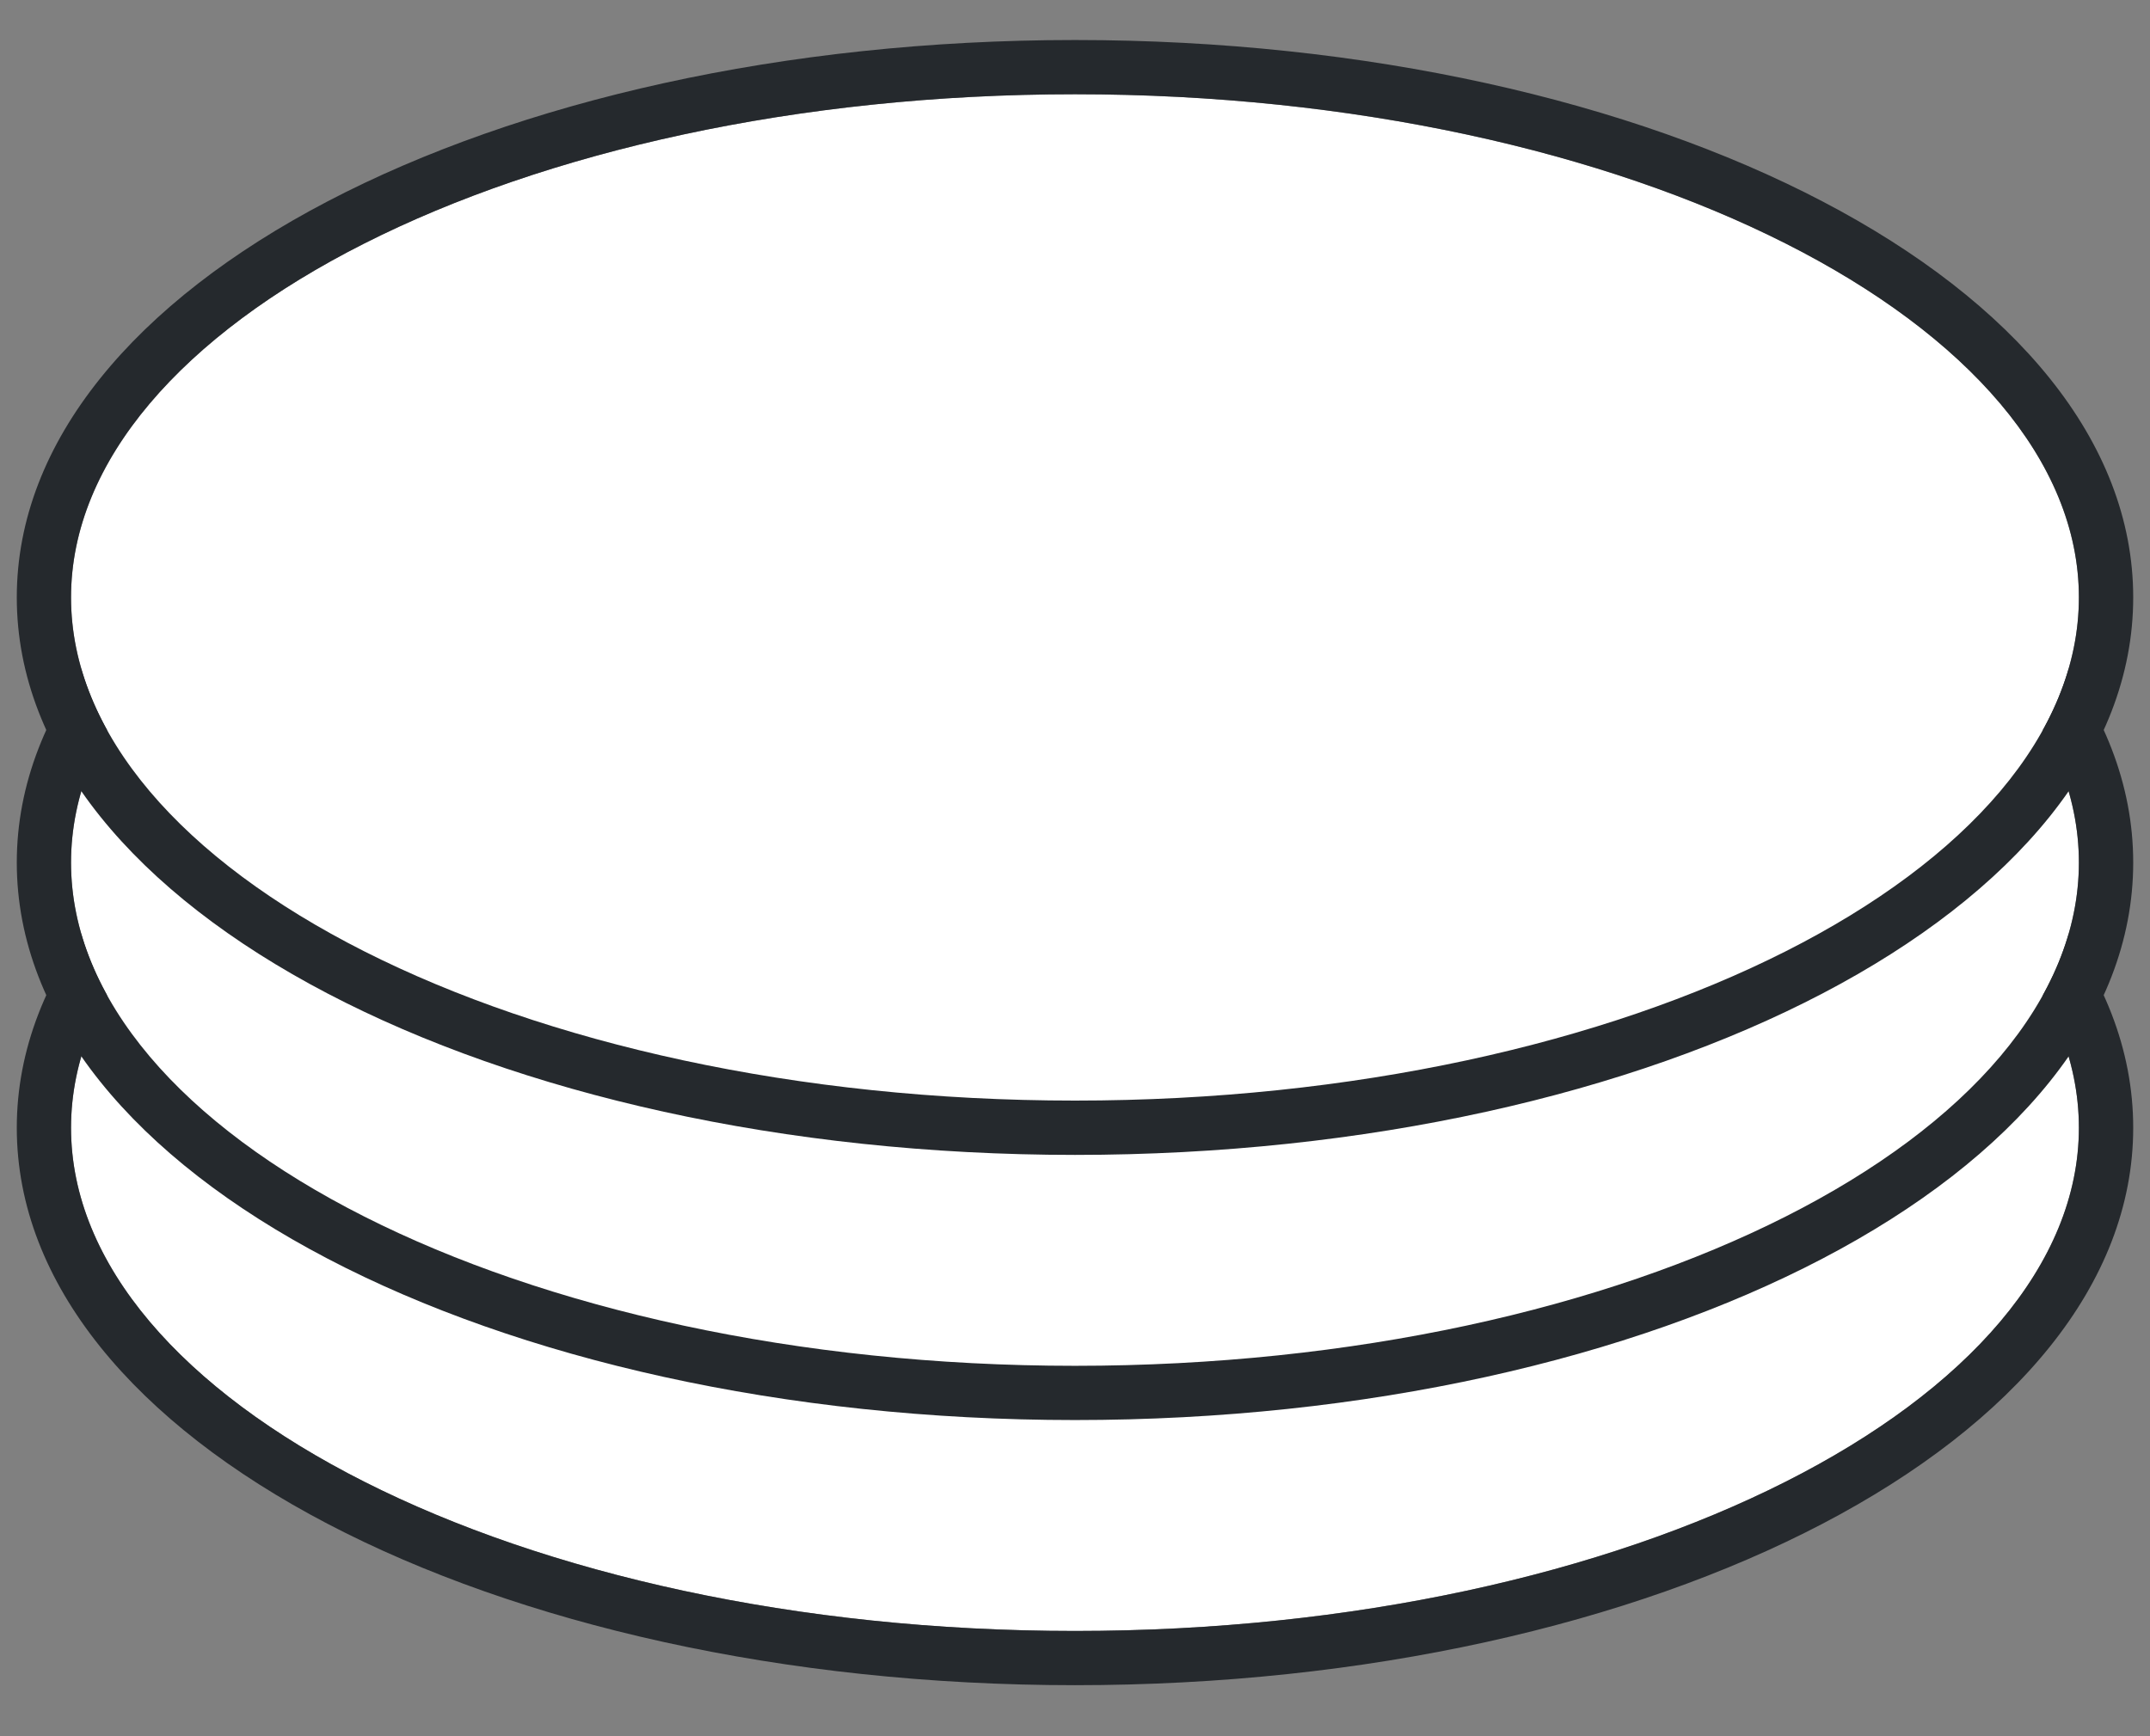 <?xml version="1.0" encoding="UTF-8"?>
<svg width="26px" height="21px" viewBox="0 0 26 21" version="1.1" xmlns="http://www.w3.org/2000/svg" xmlns:xlink="http://www.w3.org/1999/xlink">
    <rect x="0" y="0" width="26" height="21" fill="#808080" stroke="none"/>
    <!-- Generator: Sketch 43.2 (39069) - http://www.bohemiancoding.com/sketch -->
    <title>servings_icon</title>
    <desc>Created with Sketch.</desc>
    <defs></defs>
    <g id="View-Recipe" stroke="none" stroke-width="1" fill="none" fill-rule="evenodd">
        <g id="View-Recipe-•-375" transform="translate(-38, -514)" fill-rule="nonzero">
            <g id="Servings" transform="translate(30, 503)">
                <g id="Icon-Container">
                    <g id="servings_icon" transform="translate(7.531, 10.812)">
                        <path d="M13.469,19.915 C20.197,19.915 25.609,17.131 25.609,13.829 C25.609,10.526 20.197,7.742 13.469,7.742 C6.74,7.742 1.328,10.526 1.328,13.829 C1.328,17.131 6.74,19.915 13.469,19.915 Z" id="Oval-1-Copy-8" fill="#FFFFFF"></path>
                        <path d="M13.469,20.571 C6.425,20.571 0.672,17.611 0.672,13.829 C0.672,10.046 6.425,7.086 13.469,7.086 C20.513,7.086 26.266,10.046 26.266,13.829 C26.266,17.611 20.513,20.571 13.469,20.571 Z M13.469,19.915 C20.197,19.915 25.609,17.131 25.609,13.829 C25.609,10.526 20.197,7.742 13.469,7.742 C6.74,7.742 1.328,10.526 1.328,13.829 C1.328,17.131 6.74,19.915 13.469,19.915 Z" id="Oval-1-Copy-5" fill="#25292D"></path>
                        <path d="M13.469,16.708 C20.197,16.708 25.609,13.924 25.609,10.621 C25.609,7.319 20.197,4.535 13.469,4.535 C6.74,4.535 1.328,7.319 1.328,10.621 C1.328,13.924 6.74,16.708 13.469,16.708 Z" id="Oval-1-Copy-7" fill="#FFFFFF"></path>
                        <path d="M13.469,17.364 C6.425,17.364 0.672,14.404 0.672,10.621 C0.672,6.839 6.425,3.879 13.469,3.879 C20.513,3.879 26.266,6.839 26.266,10.621 C26.266,14.404 20.513,17.364 13.469,17.364 Z M13.469,16.708 C20.197,16.708 25.609,13.924 25.609,10.621 C25.609,7.319 20.197,4.535 13.469,4.535 C6.74,4.535 1.328,7.319 1.328,10.621 C1.328,13.924 6.74,16.708 13.469,16.708 Z" id="Oval-1-Copy-4" fill="#25292D"></path>
                        <path d="M13.469,13.5 C20.197,13.5 25.609,10.716 25.609,7.414 C25.609,4.112 20.197,1.328 13.469,1.328 C6.74,1.328 1.328,4.112 1.328,7.414 C1.328,10.716 6.74,13.5 13.469,13.5 Z" id="Oval-1-Copy-6" fill="#FFFFFF"></path>
                        <path d="M13.469,14.157 C6.425,14.157 0.672,11.197 0.672,7.414 C0.672,3.631 6.425,0.672 13.469,0.672 C20.513,0.672 26.266,3.631 26.266,7.414 C26.266,11.197 20.513,14.157 13.469,14.157 Z M13.469,13.5 C20.197,13.5 25.609,10.716 25.609,7.414 C25.609,4.112 20.197,1.328 13.469,1.328 C6.74,1.328 1.328,4.112 1.328,7.414 C1.328,10.716 6.74,13.5 13.469,13.5 Z" id="Oval-1-Copy-3" fill="#25292D"></path>
                    </g>
                </g>
            </g>
        </g>
    </g>
</svg>